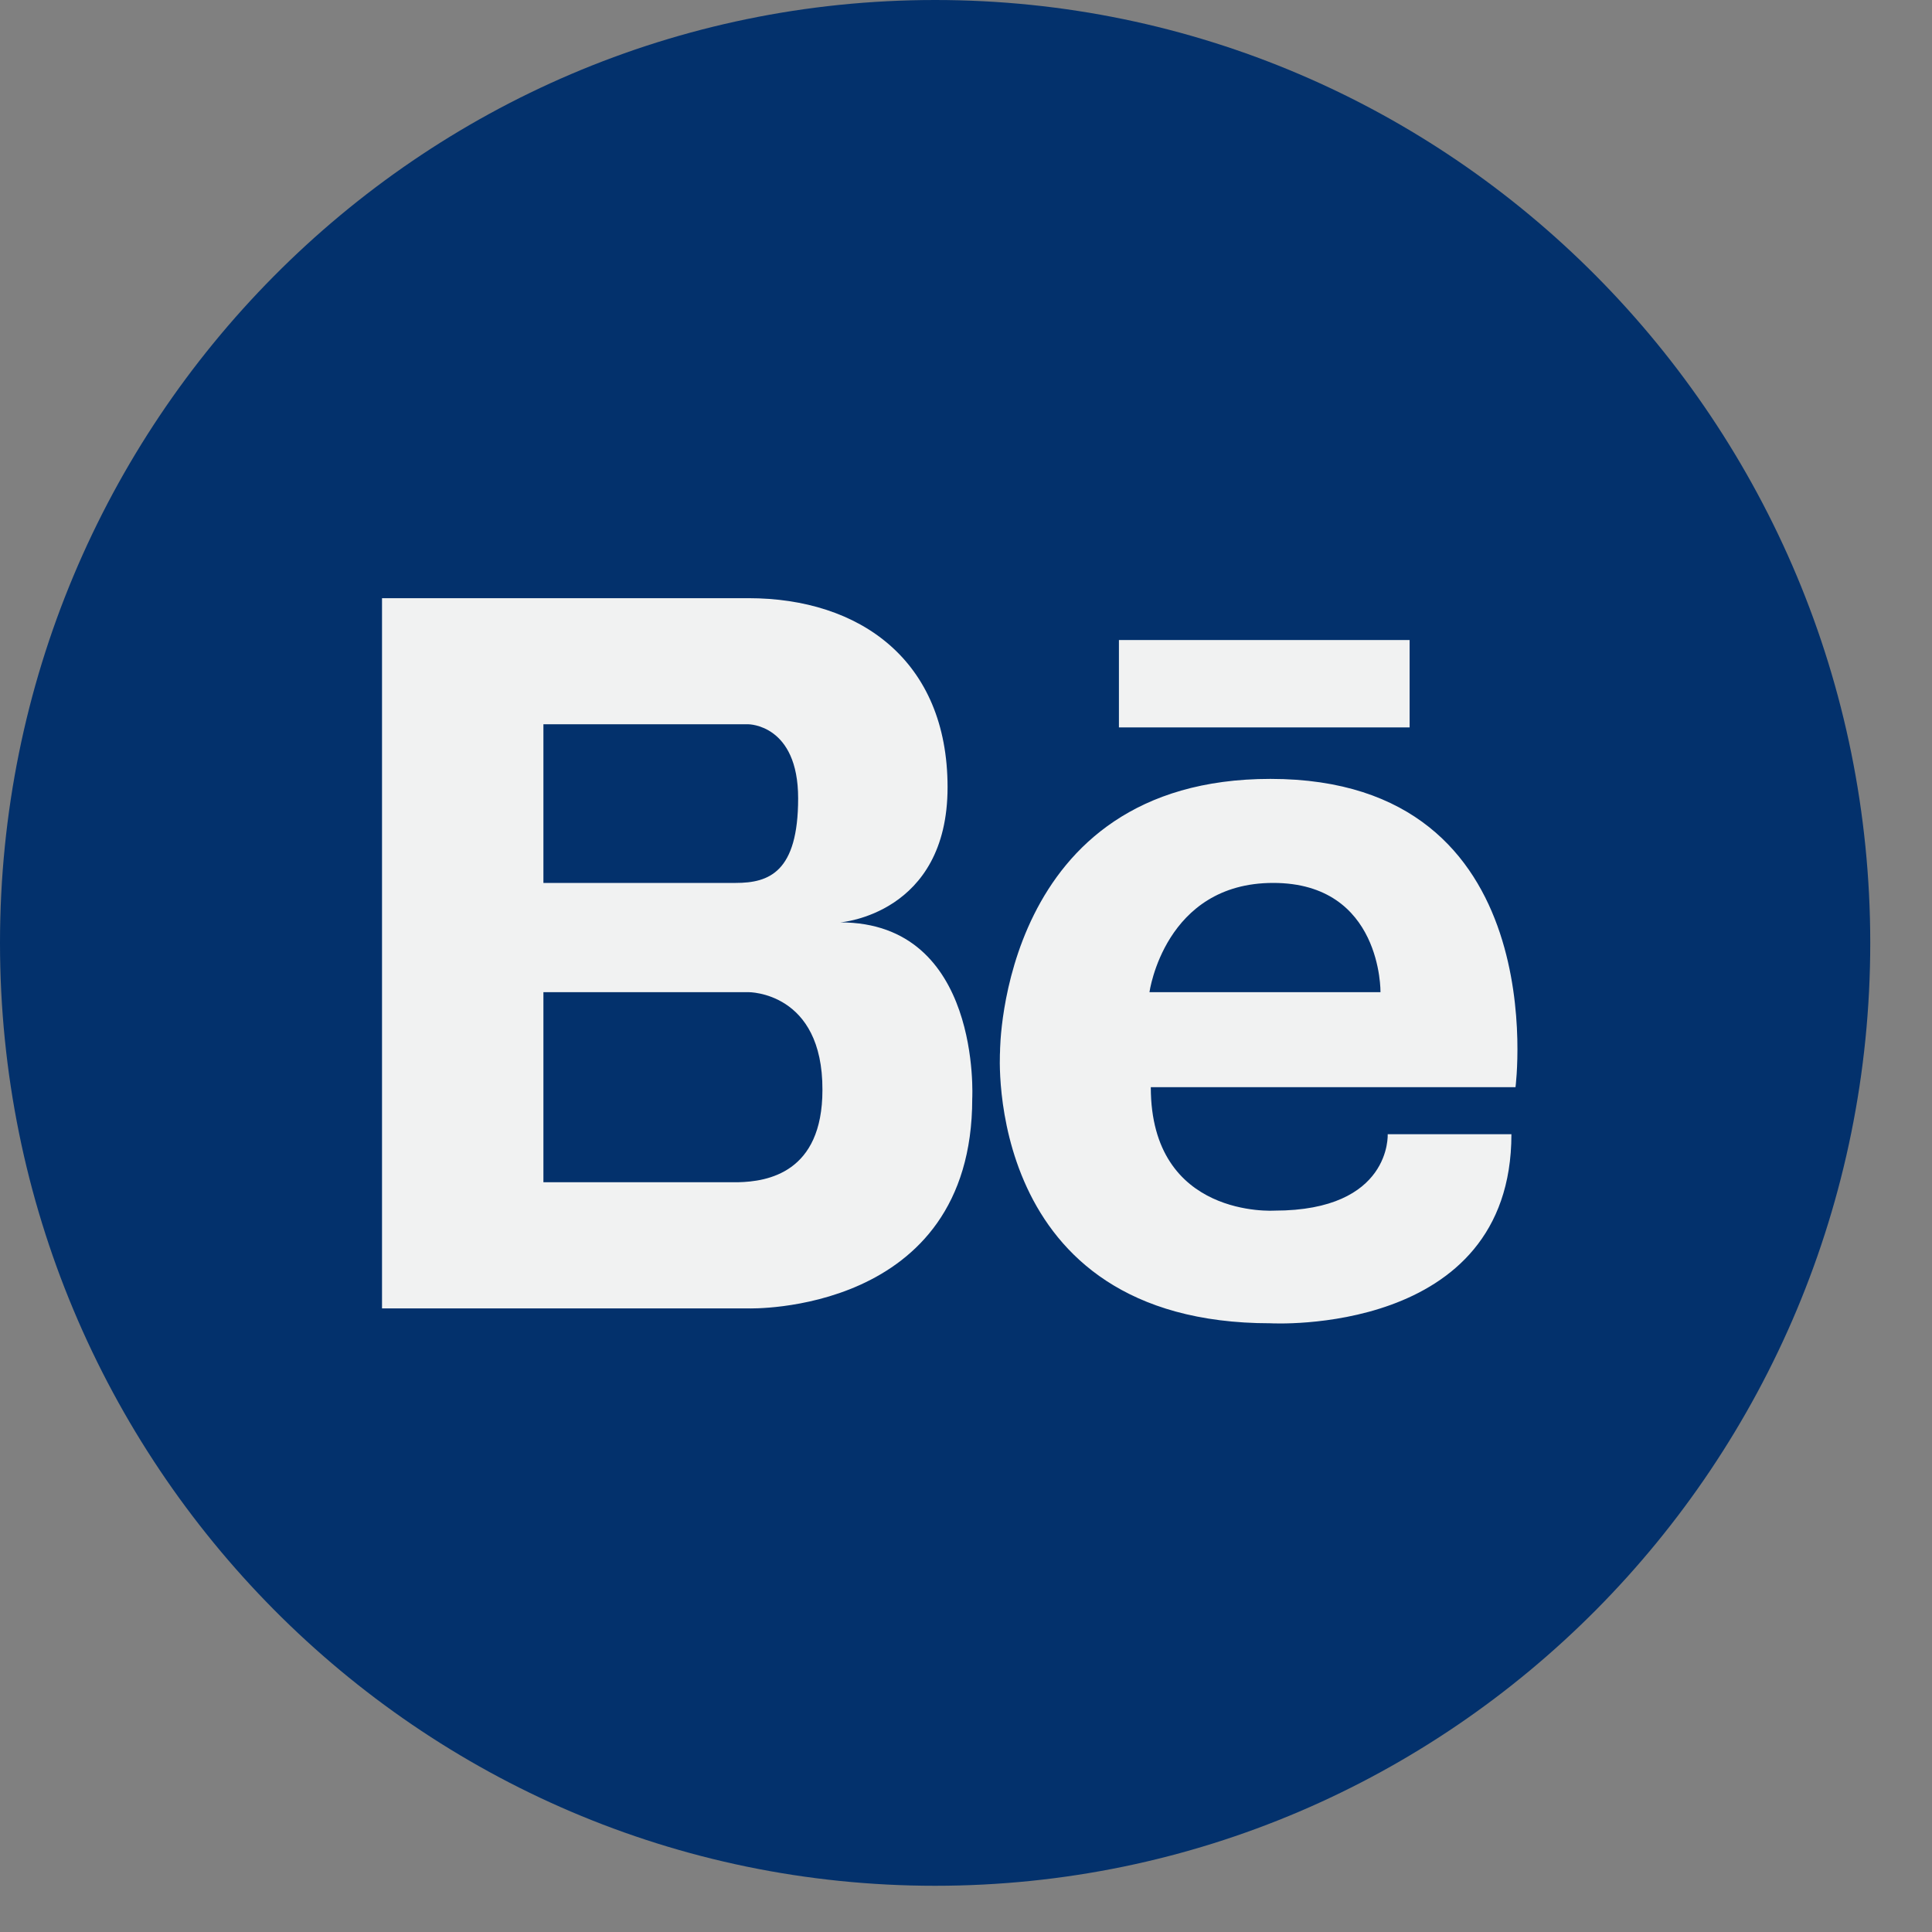 <svg width="26" height="26" viewBox="0 0 26 26" fill="none" xmlns="http://www.w3.org/2000/svg">
<rect x="0" y="0" width="26" height="26" fill="#808080" stroke="none"/>
<path d="M12.584 25.378C19.534 25.378 25.169 19.697 25.169 12.689C25.169 5.681 19.534 0 12.584 0C5.634 0 0 5.681 0 12.689C0 19.697 5.634 25.378 12.584 25.378Z" fill="#03316C"/>
<path d="M17.097 10.482C13.462 10.482 13.458 14.133 13.458 14.152C13.458 14.152 13.209 17.808 17.097 17.808C17.097 17.808 20.34 17.994 20.34 15.264H18.675C18.675 15.264 18.73 16.292 17.152 16.292C17.152 16.292 15.487 16.403 15.487 14.631H20.395C20.395 14.631 20.935 10.482 17.097 10.482ZM15.469 13.352C15.469 13.352 15.672 11.882 17.134 11.882C18.601 11.882 18.578 13.352 18.578 13.352H15.469ZM11.308 12.413C11.308 12.413 12.752 12.306 12.752 10.594C12.752 8.887 11.571 8.05 10.072 8.05H5.141V17.608H10.072C10.072 17.608 13.084 17.701 13.084 14.785C13.084 14.785 13.213 12.413 11.308 12.413ZM7.313 9.747H10.072C10.072 9.747 10.741 9.747 10.741 10.743C10.741 11.738 10.349 11.882 9.901 11.882H7.313V9.747ZM9.934 15.91H7.313V13.352H10.072C10.072 13.352 11.073 13.343 11.068 14.668C11.068 15.785 10.326 15.901 9.934 15.91ZM15.058 8.613V9.789H18.97V8.613H15.058Z" fill="#F1F2F2"/>
</svg>
